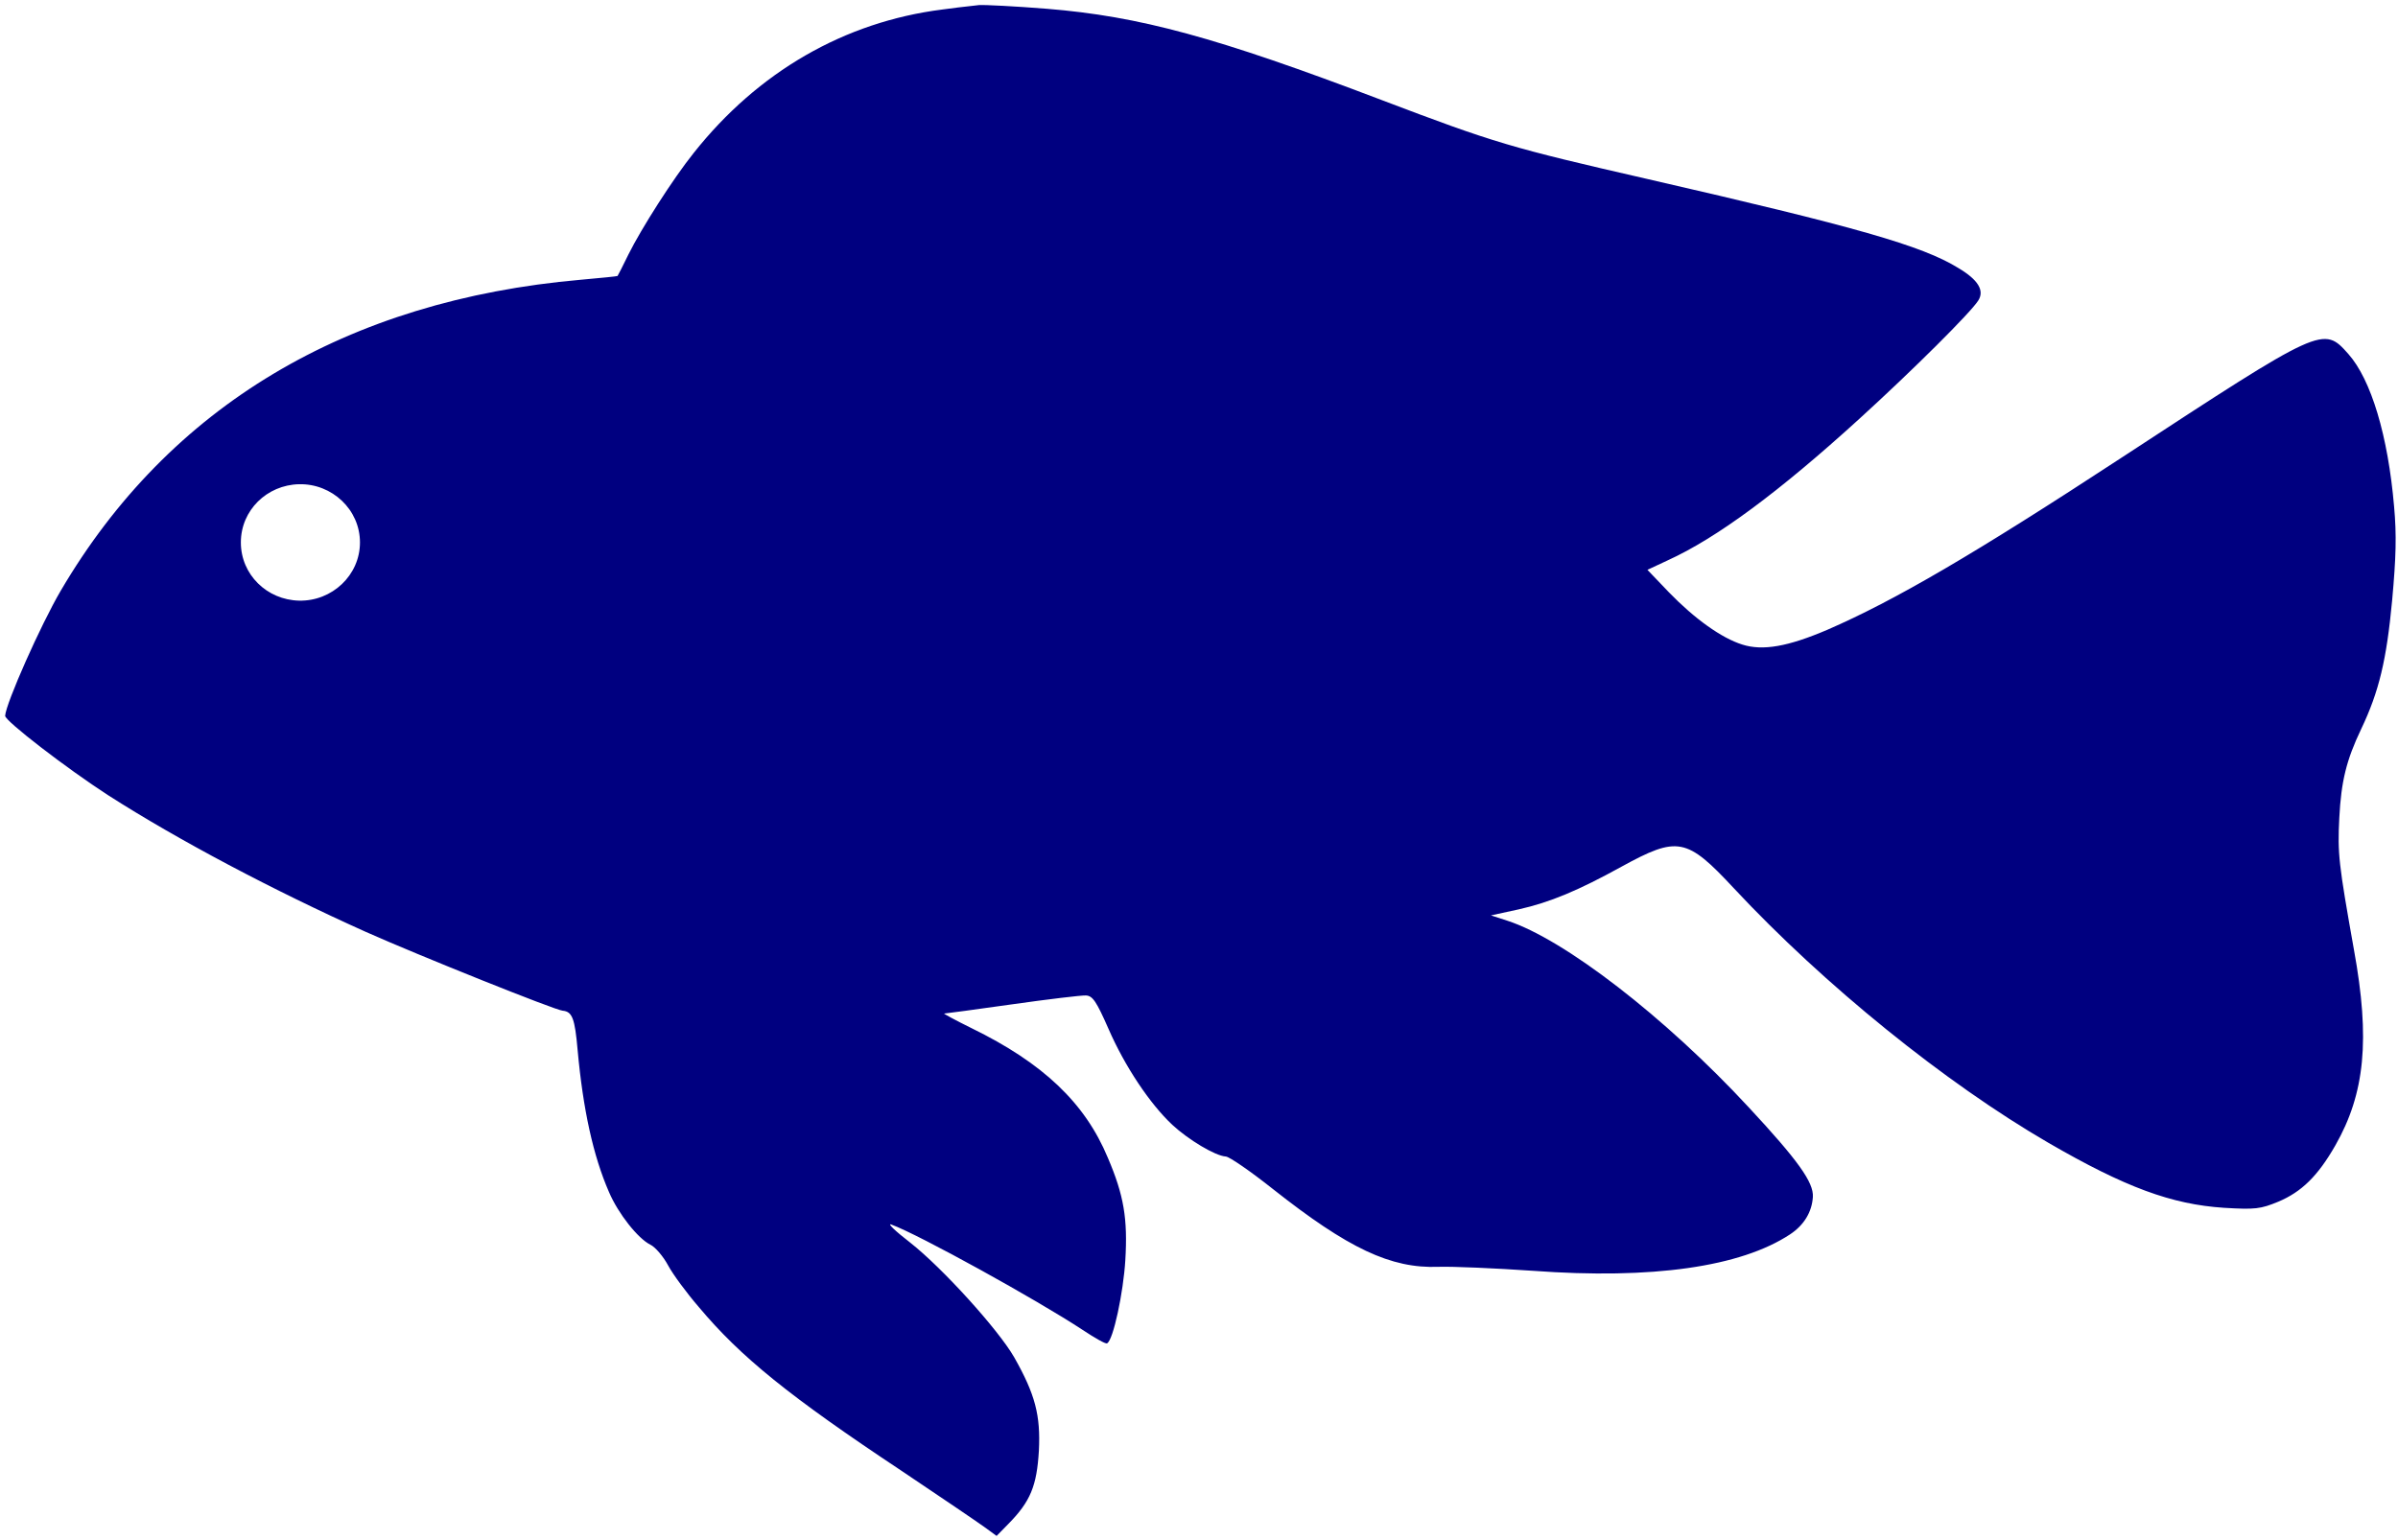 <svg width="453" height="291" viewBox="0 0 453 291" fill="none" xmlns="http://www.w3.org/2000/svg">
<path fill-rule="evenodd" clip-rule="evenodd" d="M183.577 1.116C184.181 1.049 184.664 0.995 184.961 0.957C186.031 0.896 191.786 1.177 197.78 1.66C215.261 3.08 229.768 7.021 260.868 18.852C282.399 27.039 285.359 27.905 311.29 33.845C350.464 42.834 363.111 46.412 369.947 50.647C373.704 52.879 374.901 54.895 373.722 56.77C372.334 59.008 361.395 69.898 351.245 79.141C336.119 92.918 324.303 101.686 315.018 105.899L311.21 107.679L315.284 111.938C320.13 116.932 325.184 120.559 329.125 121.798C333.003 123.033 337.759 122.188 345.227 118.995C357.915 113.479 372.93 104.715 400.677 86.547L400.884 86.412C438.804 61.597 438.878 61.548 443.631 66.904C447.922 71.74 451.115 82.344 452.262 95.713C452.754 101.137 452.629 105.333 451.893 113.444C450.846 124.674 449.422 130.674 446.051 137.75C443.254 143.606 442.262 147.624 441.91 154.567C441.569 161.322 441.774 163.153 444.686 179.513C447.757 196.384 446.769 206.613 441.164 216.441C437.871 222.205 434.805 225.221 430.365 227.089C427.021 228.458 426.072 228.589 420.134 228.235C410.198 227.579 401.482 224.361 386.989 215.967C367.465 204.638 344.546 186.081 327.565 167.877C318.605 158.246 316.928 157.957 306.292 163.784C298.183 168.256 292.841 170.509 286.864 171.846L281.653 172.978L284.73 173.977C295.439 177.44 314.57 192.195 330.364 209.261C339.618 219.224 342.63 223.419 342.466 226.169C342.294 229.045 340.766 231.526 338.154 233.252C328.815 239.407 312.11 241.797 289.562 240.137C282.502 239.653 274.493 239.3 271.728 239.386C262.736 239.727 254.682 235.921 240.424 224.656C236.231 221.332 232.255 218.585 231.567 218.544C229.567 218.424 224.48 215.36 221.449 212.545C217.231 208.591 212.508 201.534 209.418 194.449C207.098 189.166 206.404 188.183 205.154 188.109C204.341 188.06 198.023 188.812 191.189 189.784C184.294 190.753 178.538 191.538 178.35 191.527C178.163 191.516 180.471 192.783 183.518 194.282C196.99 200.858 204.948 208.36 209.282 218.782C212.31 225.863 213.049 230.299 212.582 238.113C212.216 244.239 210.296 253.283 209.134 253.841C208.872 254.014 206.81 252.824 204.517 251.307C195.825 245.581 173.537 233.272 168.379 231.396C167.519 231.093 169.121 232.632 171.939 234.808C177.992 239.56 188.587 251.234 191.598 256.496C195.57 263.508 196.589 267.459 196.252 274.151C195.857 280.777 194.677 283.718 190.47 287.984L188.266 290.236L185.921 288.528C184.598 287.571 177.604 282.824 170.305 277.934C149.125 263.872 139.909 256.421 132.003 246.978C129.715 244.332 127.103 240.788 126.2 239.103C125.297 237.418 123.772 235.633 122.857 235.202C120.541 234.06 116.806 229.383 115.044 225.263C112.064 218.435 110.141 209.663 109.118 198.435C108.597 192.444 108.109 191.16 106.3 190.989C104.925 190.907 79.192 180.588 69.109 176.096C51.697 168.281 33.635 158.733 20.462 150.293C12.55 145.178 0.915 136.203 0.971 135.265C1.113 132.89 7.708 118.039 11.48 111.614C31.942 76.764 65.445 56.744 109.717 52.863C113.501 52.525 116.657 52.211 116.66 52.149C116.727 52.09 117.651 50.263 118.723 48.069C121.147 43.194 127.102 33.826 131.034 28.917C143.179 13.582 159.489 4.142 178.01 1.797C179.976 1.516 182.126 1.277 183.577 1.116ZM68 102.5C68 96.285 62.713 91.362 56.5 91.5C50.426 91.635 45.5 96.425 45.5 102.5C45.5 108.575 50.426 113.365 56.5 113.5C62.713 113.638 68 108.715 68 102.5Z" fill="#000080"/>
</svg>
